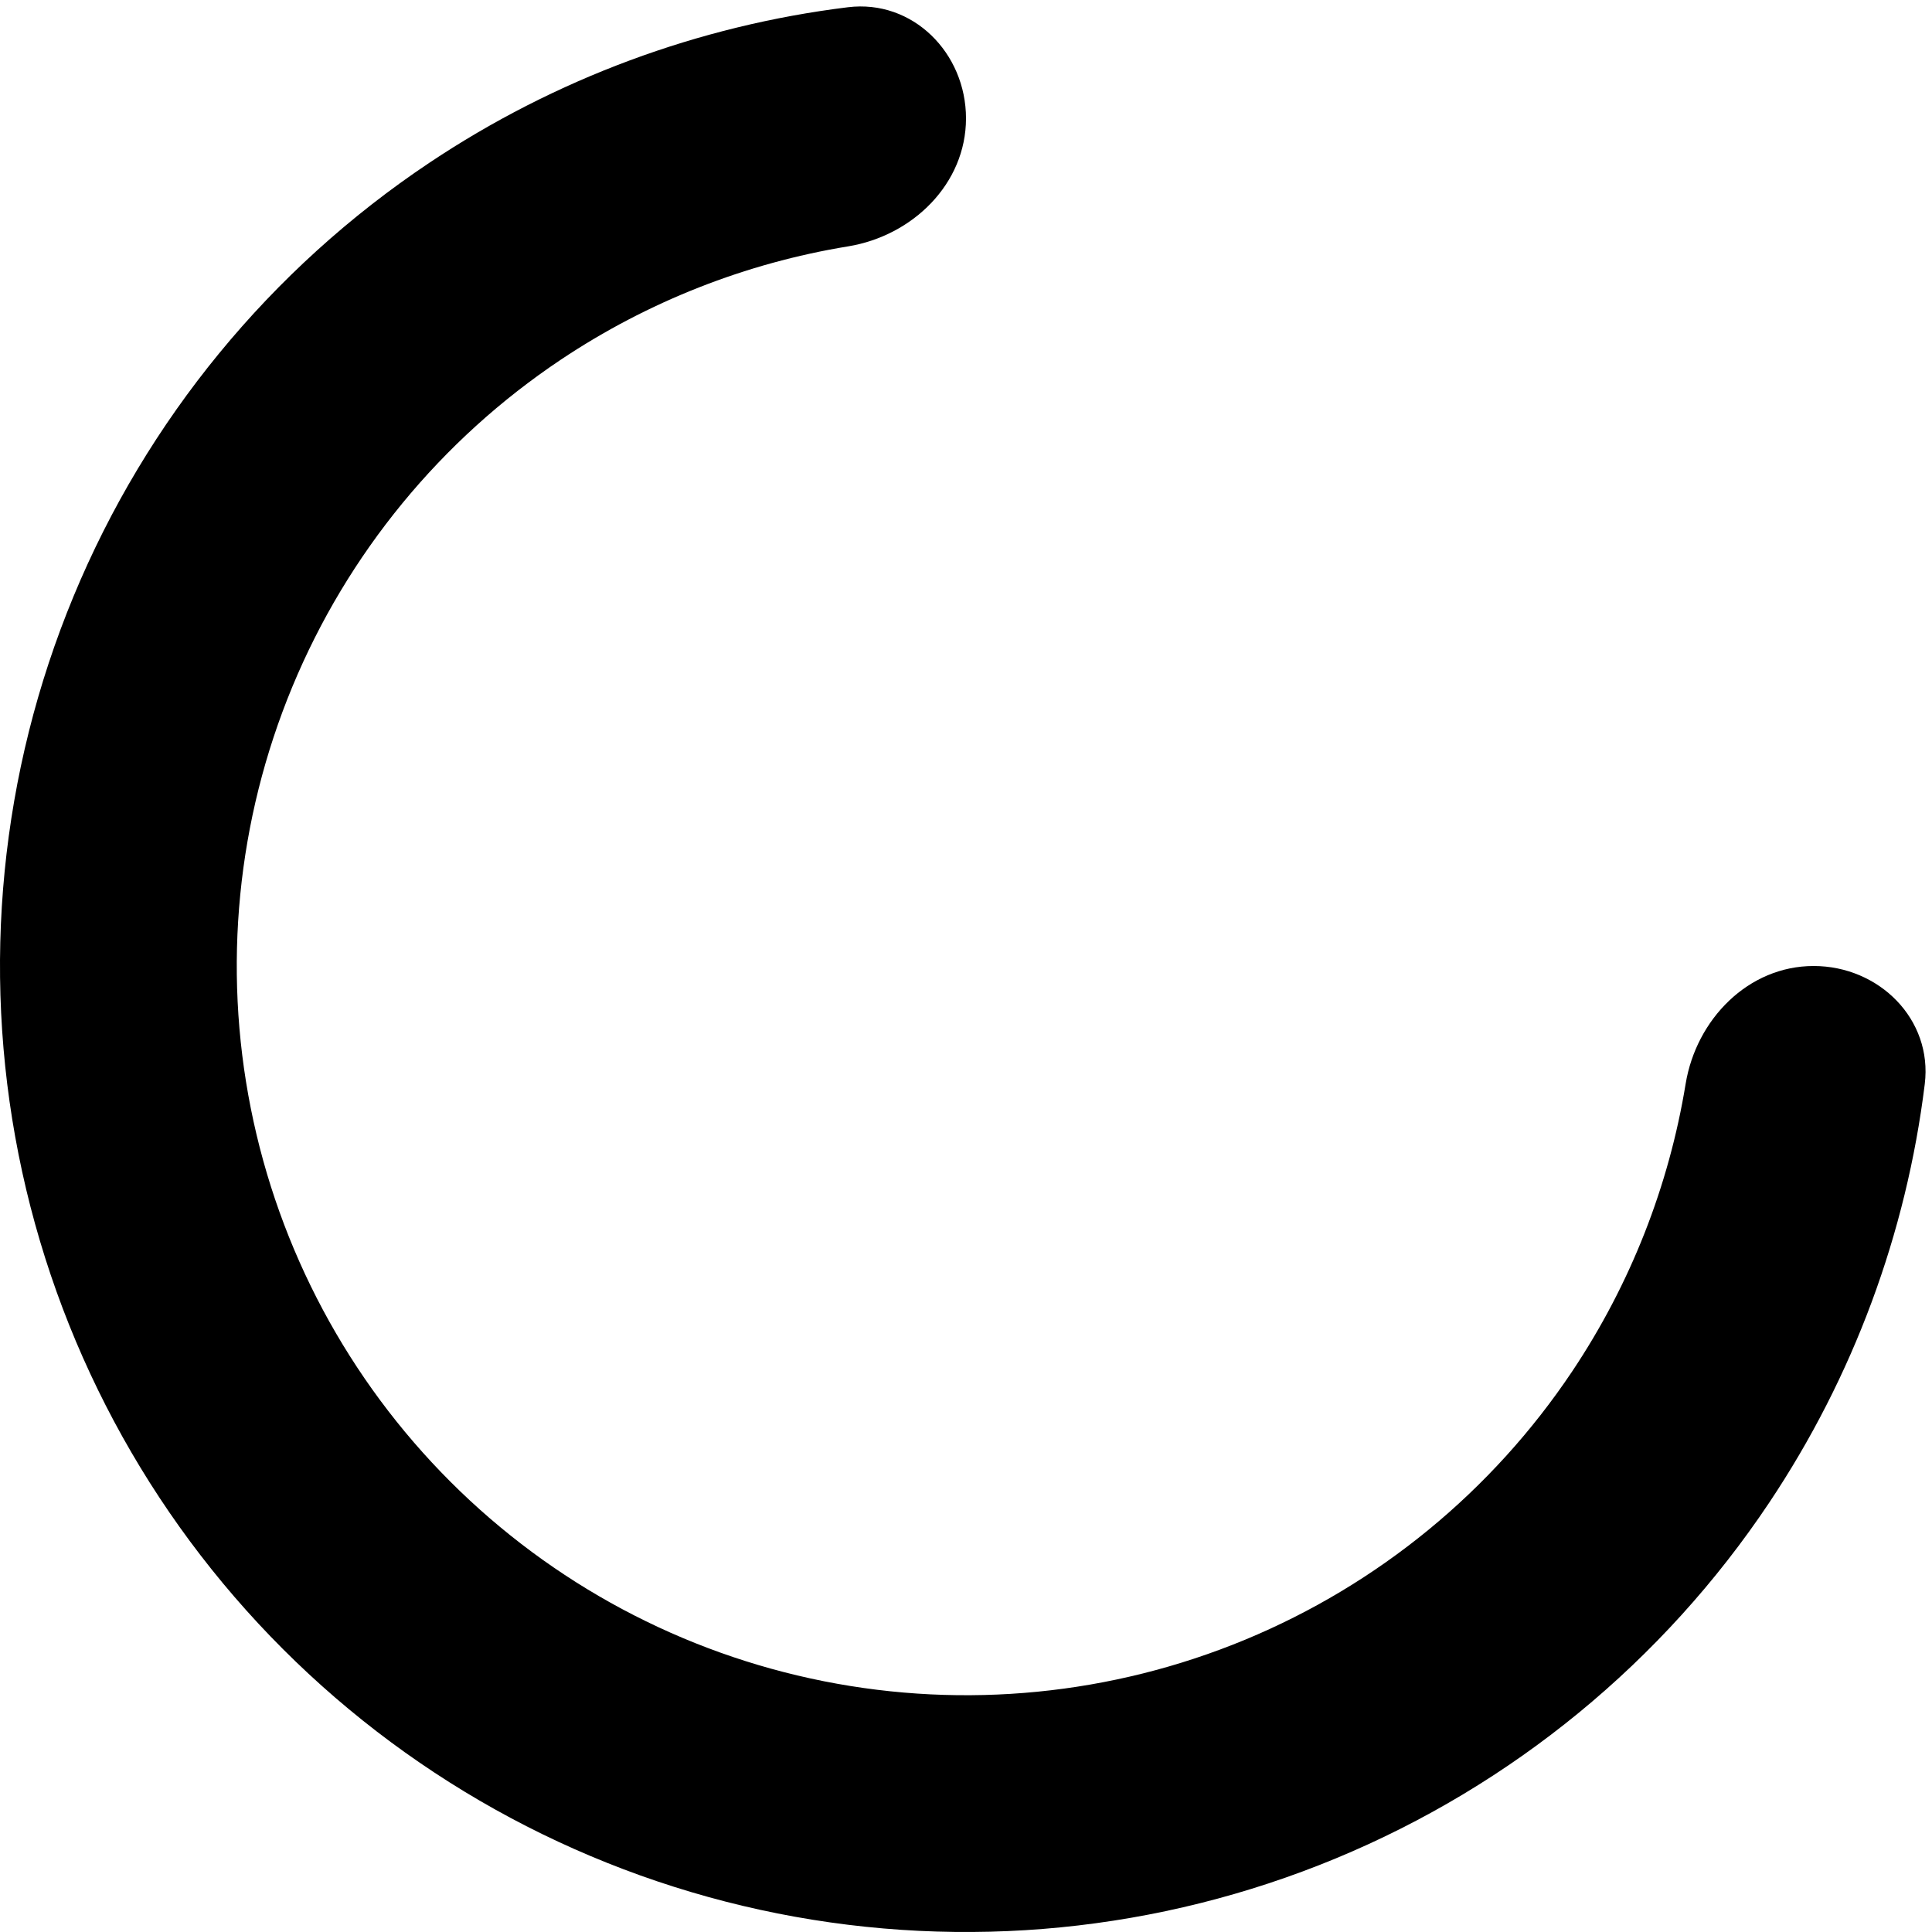 <svg class="loader" width="83" height="83" viewBox="0 0 83 83" fill="#000" xmlns="http://www.w3.org/2000/svg">
<path d="M41.5 5.086C41.5 2.277 39.215 -0.032 36.427 0.311C30.016 1.101 23.853 3.38 18.444 6.994C11.619 11.554 6.3 18.035 3.159 25.619C0.018 33.202 -0.804 41.546 0.797 49.596C2.399 57.647 6.351 65.041 12.155 70.845C17.959 76.649 25.354 80.601 33.404 82.203C41.454 83.804 49.798 82.982 57.381 79.841C64.965 76.7 71.446 71.381 76.006 64.556C79.621 59.147 81.899 52.984 82.689 46.573C83.032 43.785 80.723 41.5 77.914 41.5V41.5C75.105 41.5 72.871 43.792 72.416 46.564C71.697 50.959 70.044 55.17 67.549 58.905C64.106 64.057 59.213 68.073 53.489 70.444C47.764 72.815 41.465 73.435 35.388 72.226C29.311 71.018 23.729 68.034 19.348 63.653C14.966 59.271 11.982 53.689 10.774 47.612C9.565 41.535 10.185 35.236 12.556 29.511C14.928 23.787 18.943 18.894 24.095 15.451C27.83 12.956 32.041 11.303 36.436 10.584C39.208 10.13 41.5 7.895 41.5 5.086V5.086Z" fill="black"/>
</svg>
